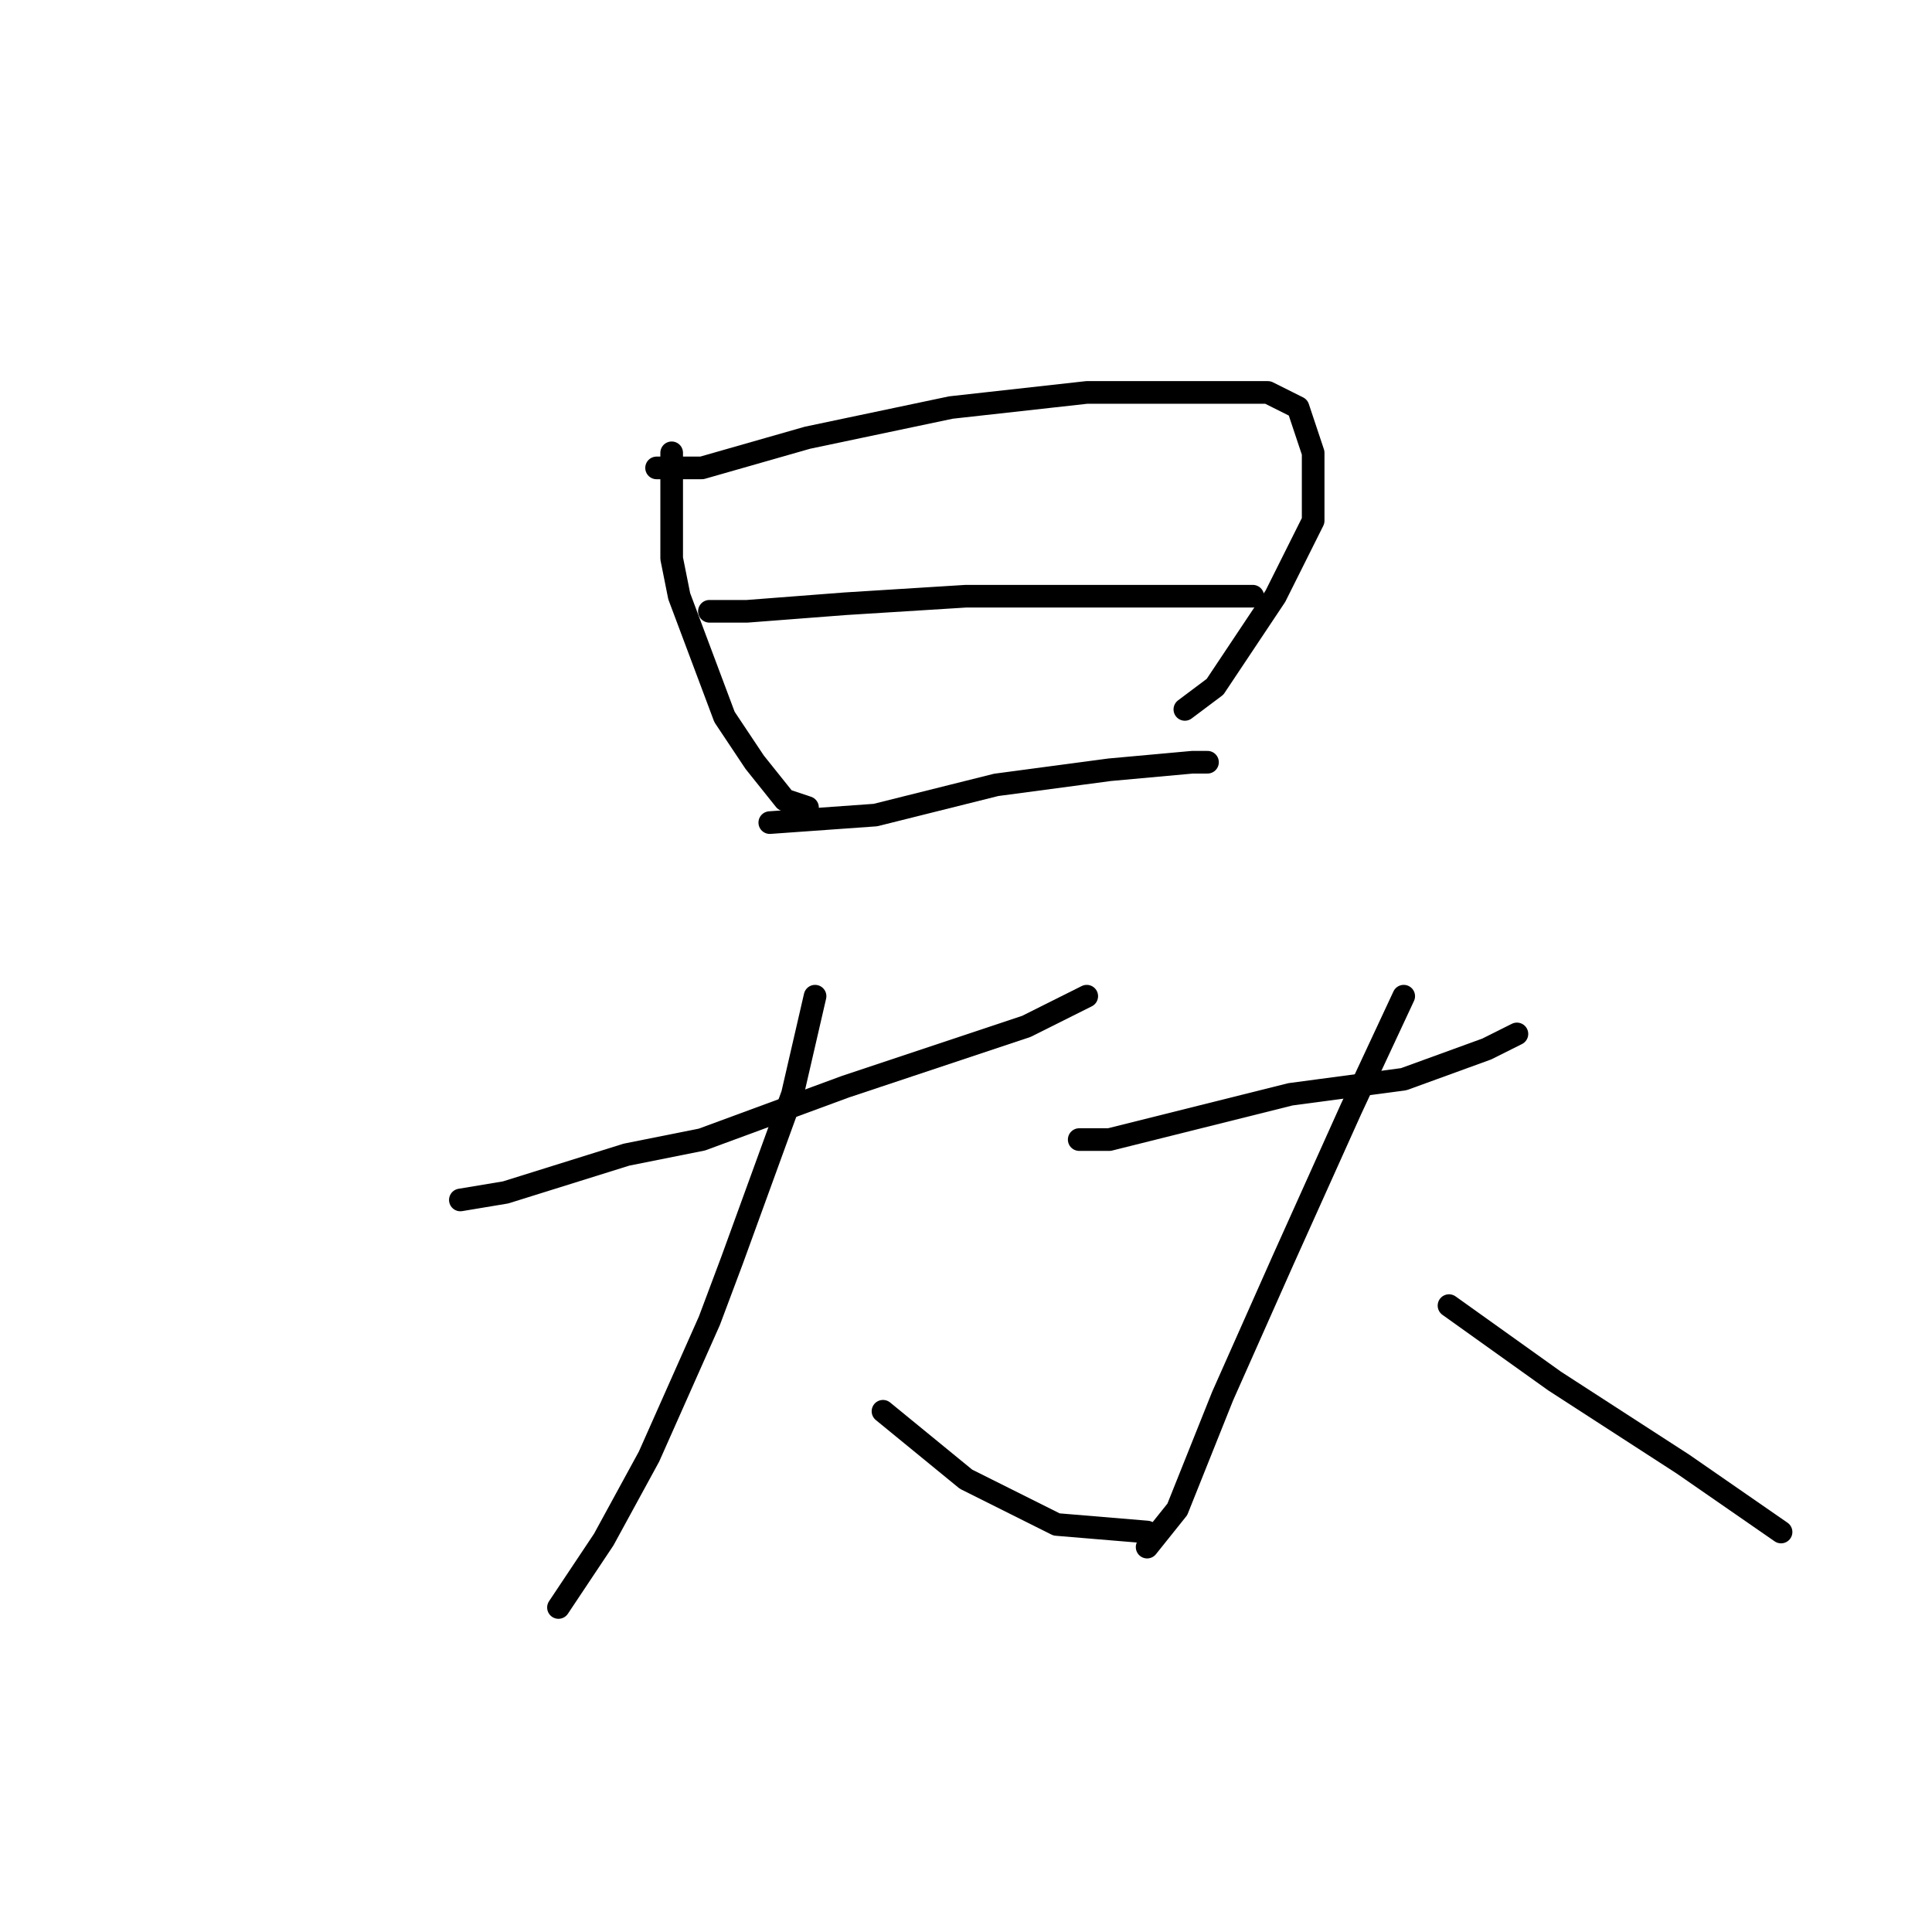 <?xml version="1.0" standalone="no"?>
    <svg width="256" height="256" xmlns="http://www.w3.org/2000/svg" version="1.1">
    <polyline stroke="black" stroke-width="3" stroke-linecap="round" fill="transparent" stroke-linejoin="round" points="89 60 89 64 89 74 90 79 96 95 100 101 104 106 107 107 107 107 " />
        <polyline stroke="black" stroke-width="3" stroke-linecap="round" fill="transparent" stroke-linejoin="round" points="87 62 93 62 107 58 126 54 144 52 159 52 168 52 172 54 174 60 174 69 169 79 161 91 157 94 157 94 " />
        <polyline stroke="black" stroke-width="3" stroke-linecap="round" fill="transparent" stroke-linejoin="round" points="94 81 99 81 112 80 128 79 144 79 151 79 162 79 166 79 166 79 " />
        <polyline stroke="black" stroke-width="3" stroke-linecap="round" fill="transparent" stroke-linejoin="round" points="102 109 116 108 132 104 147 102 158 101 160 101 160 101 " />
        <polyline stroke="black" stroke-width="3" stroke-linecap="round" fill="transparent" stroke-linejoin="round" points="61 159 67 158 83 153 93 151 112 144 136 136 144 132 144 132 " />
        <polyline stroke="black" stroke-width="3" stroke-linecap="round" fill="transparent" stroke-linejoin="round" points="108 132 105 145 97 167 94 175 86 193 80 204 74 213 74 213 " />
        <polyline stroke="black" stroke-width="3" stroke-linecap="round" fill="transparent" stroke-linejoin="round" points="117 187 128 196 140 202 152 203 152 203 " />
        <polyline stroke="black" stroke-width="3" stroke-linecap="round" fill="transparent" stroke-linejoin="round" points="143 151 147 151 159 148 171 145 186 143 197 139 201 137 201 137 " />
        <polyline stroke="black" stroke-width="3" stroke-linecap="round" fill="transparent" stroke-linejoin="round" points="186 132 179 147 170 167 162 185 156 200 152 205 152 205 " />
        <polyline stroke="black" stroke-width="3" stroke-linecap="round" fill="transparent" stroke-linejoin="round" points="192 173 206 183 223 194 236 203 236 203 " />
        </svg>